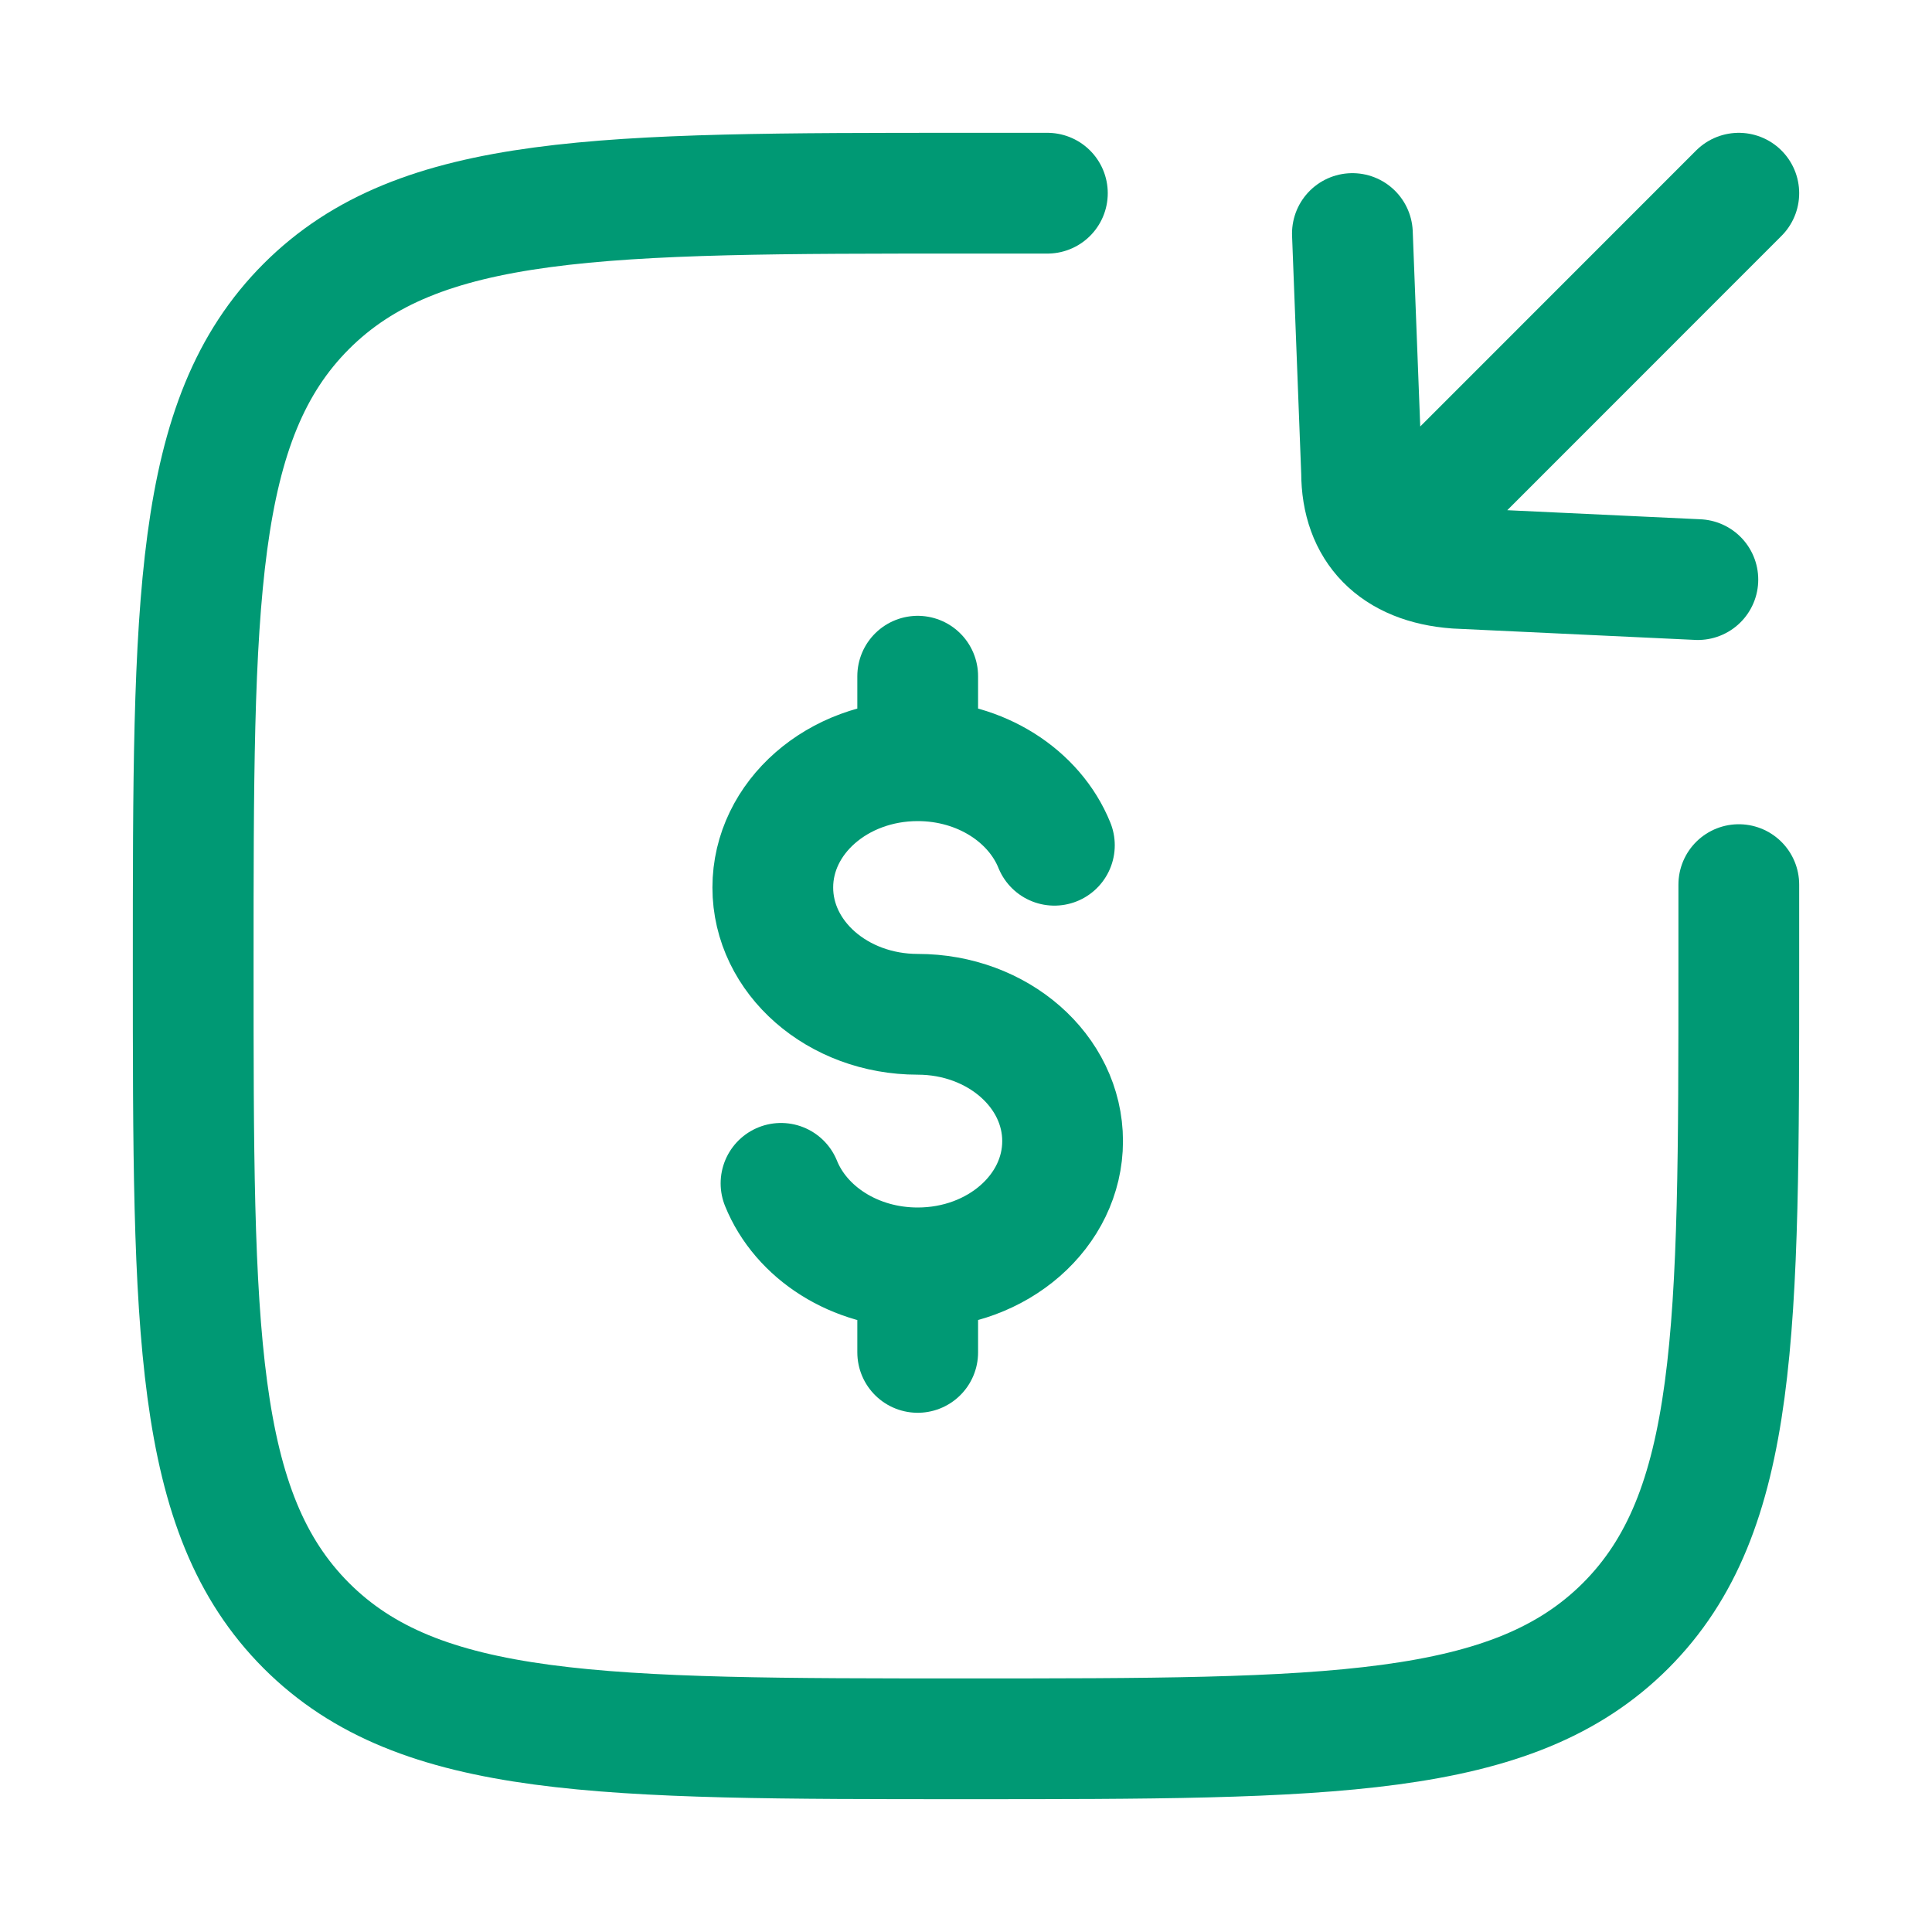 <svg
                        xmlns="http://www.w3.org/2000/svg"
                        width="16"
                        height="16"
                        viewBox="0 0 16 16"
                        fill="none"
                    >
                        <path
                            d="M7.6 6.3C6.937 6.3 6.4 6.77 6.4 7.35C6.4 7.93 6.937 8.4 7.6 8.4C8.263 8.4 8.8 8.87 8.8 9.45C8.8 10.03 8.263 10.5 7.6 10.5M7.6 6.3C8.123 6.3 8.567 6.592 8.732 7M7.6 6.3V5.6M7.6 10.5C7.077 10.5 6.633 10.208 6.468 9.8M7.6 10.5V11.2"
                            stroke="#009974"
                            stroke-linecap="round"
                        />
                        <path
                            d="M8.674 1.6C8.674 1.6 8.461 1.6 8 1.6C4.983 1.6 3.474 1.6 2.537 2.537C1.6 3.474 1.6 4.983 1.6 8C1.6 11.017 1.6 12.525 2.537 13.463C3.474 14.4 4.983 14.4 8 14.4C11.017 14.4 12.525 14.4 13.463 13.463C14.4 12.525 14.4 11.017 14.4 8C14.4 7.539 14.4 7.326 14.4 7.326"
                            stroke="#009974"
                            stroke-linecap="round"
                        />
                        <path
                            d="M14.4 1.6L11.727 4.274M11.2 1.934L11.276 3.912C11.276 4.379 11.554 4.669 12.061 4.706L14.061 4.8"
                            stroke="#009974"
                            stroke-linecap="round"
                            stroke-linejoin="round"
                        />
                    </svg>
